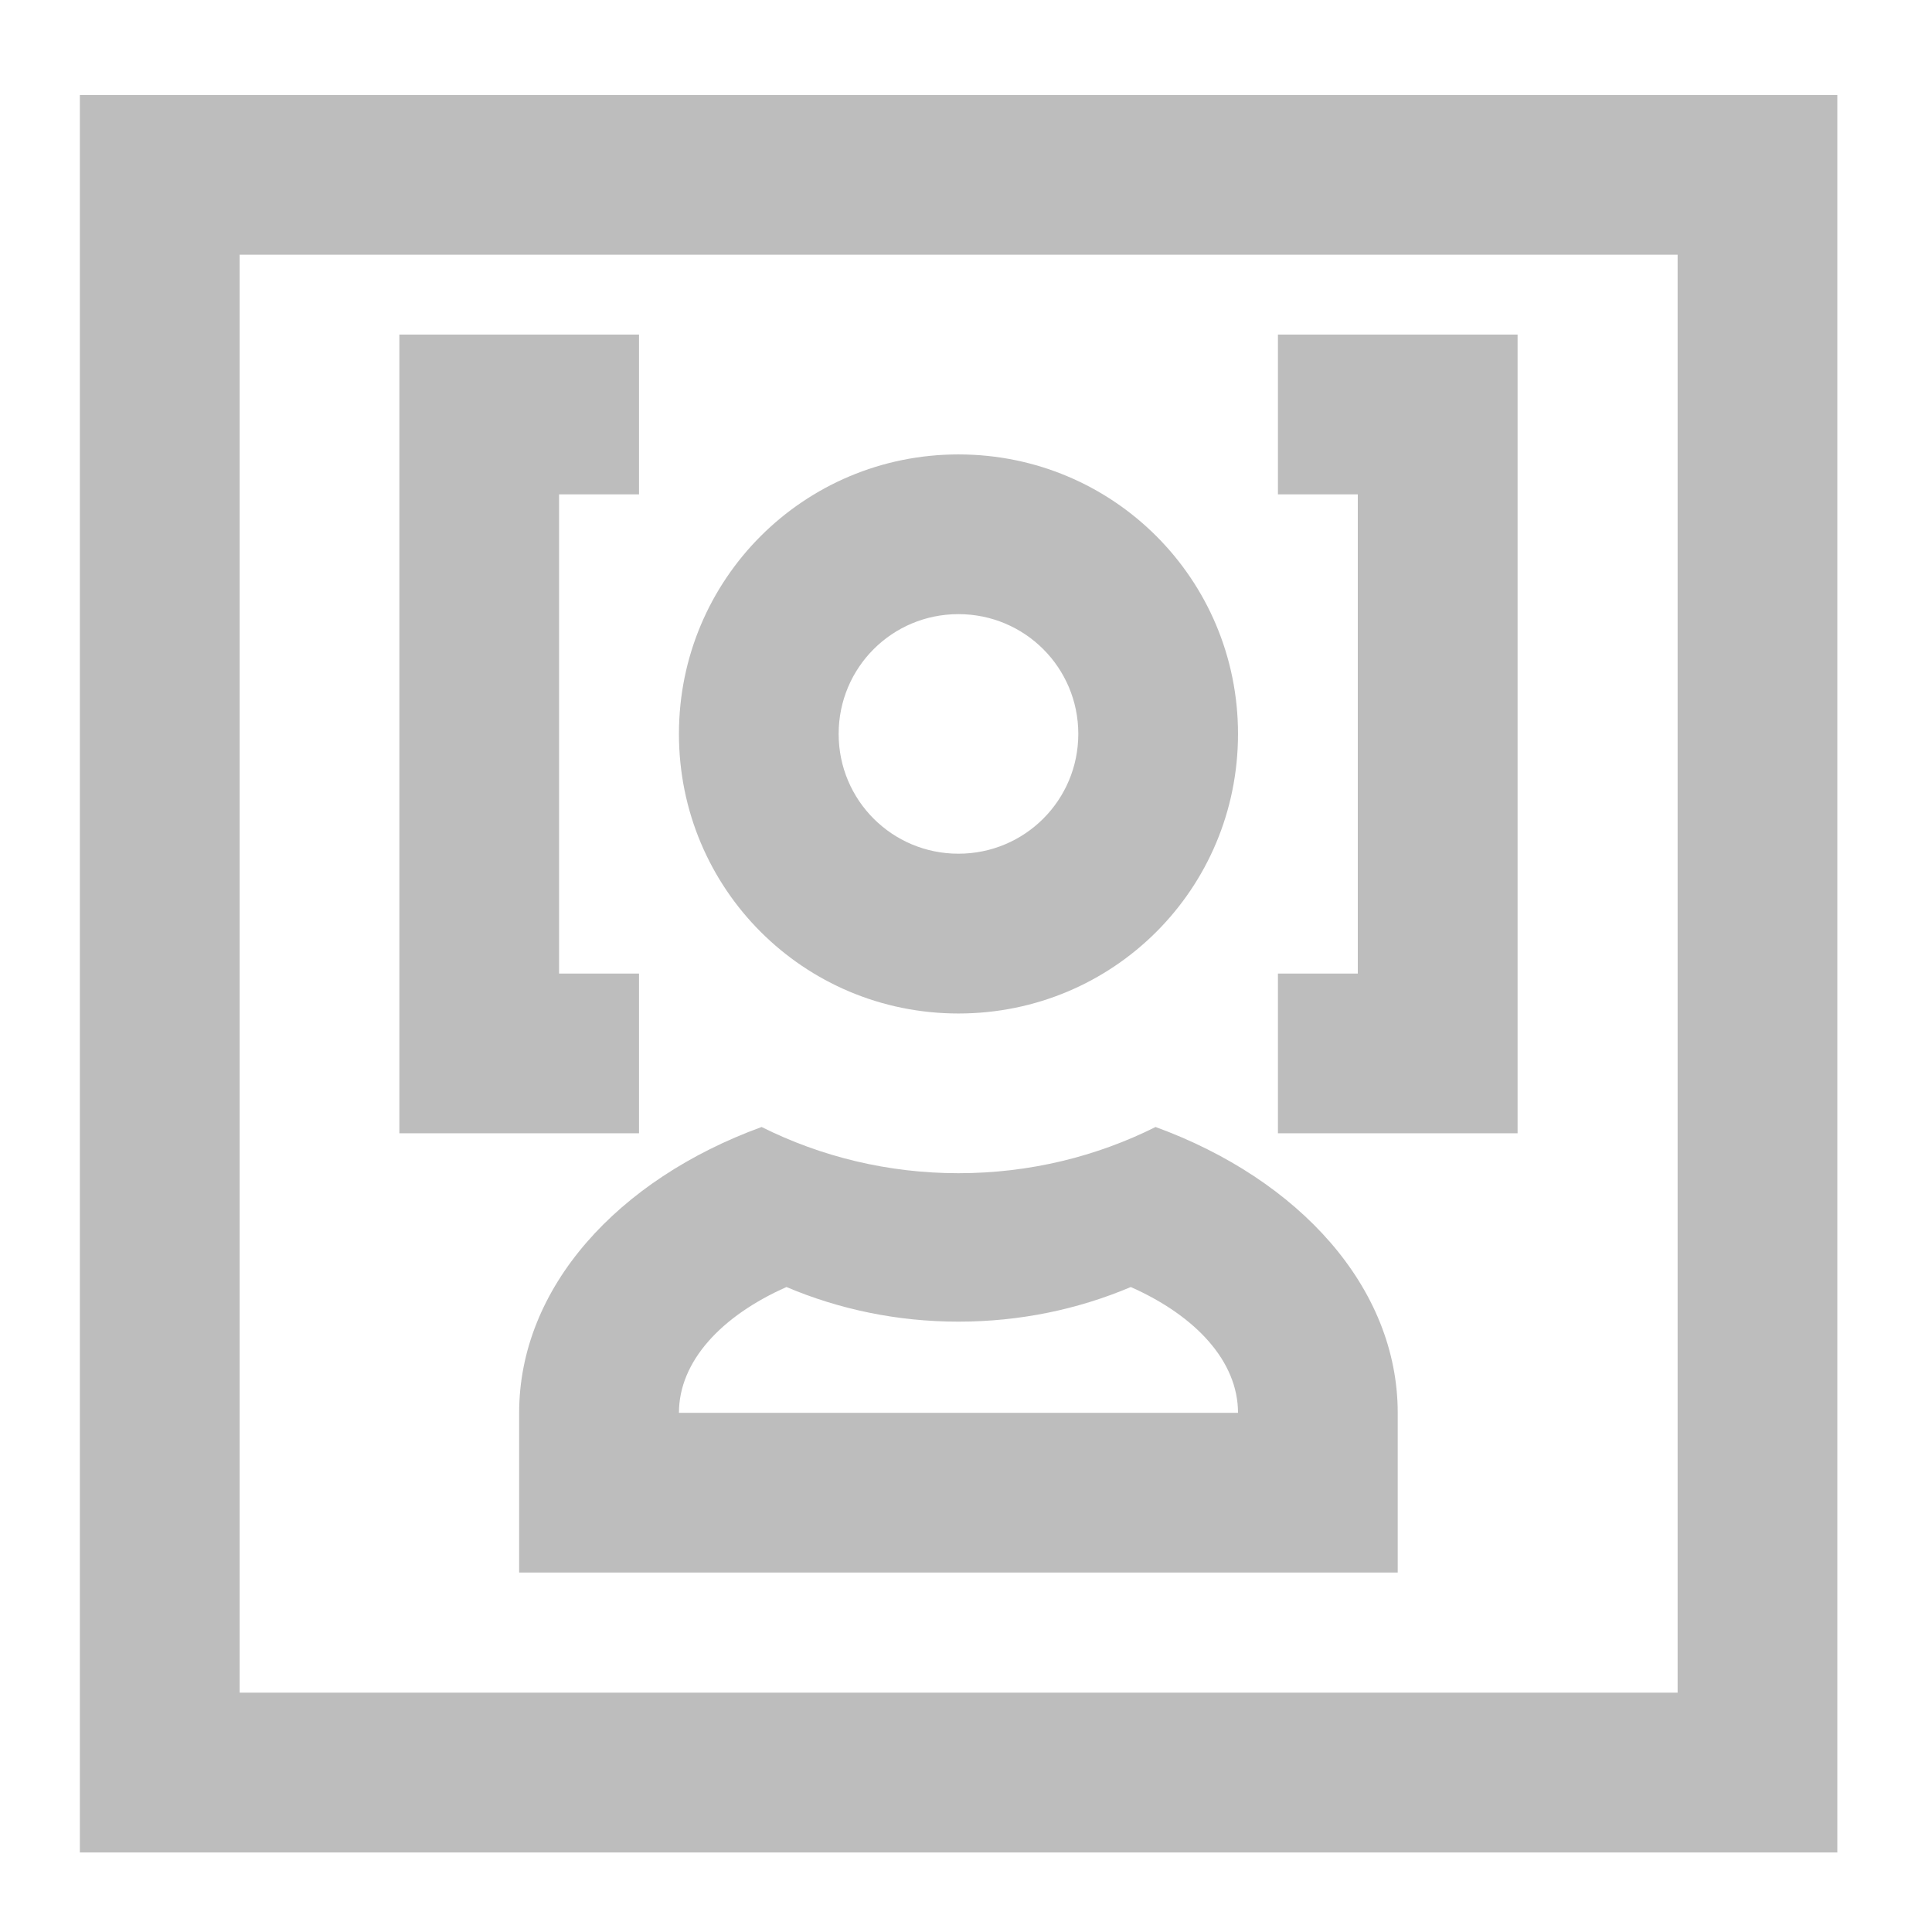 <?xml version="1.0" encoding="UTF-8"?>
<svg xmlns="http://www.w3.org/2000/svg" xmlns:xlink="http://www.w3.org/1999/xlink" width="24pt" height="24pt" viewBox="0 0 24 24" version="1.1">
<g id="surface1">
<path style=" stroke:none;fill-rule:nonzero;fill:rgb(74.118%,74.118%,74.118%);fill-opacity:1;" d="M 0.992 1.18 L 0.992 23.012 L 22.824 23.012 L 22.824 1.18 Z M 2.977 3.164 L 20.84 3.164 L 20.84 21.027 L 2.977 21.027 Z M 2.977 3.164 "/>
<path style=" stroke:none;fill-rule:nonzero;fill:rgb(74.118%,74.118%,74.118%);fill-opacity:0.996;" d="M 11.906 5.645 C 9.984 5.645 8.434 7.195 8.434 9.117 C 8.434 11.043 9.984 12.59 11.906 12.59 C 13.832 12.59 15.379 11.043 15.379 9.117 C 15.379 7.195 13.832 5.645 11.906 5.645 Z M 11.906 7.629 C 12.73 7.629 13.395 8.293 13.395 9.117 C 13.395 9.941 12.73 10.605 11.906 10.605 C 11.082 10.605 10.418 9.941 10.418 9.117 C 10.418 8.293 11.082 7.629 11.906 7.629 Z M 11.906 7.629 "/>
<path style=" stroke:none;fill-rule:nonzero;fill:rgb(74.118%,74.118%,74.118%);fill-opacity:0.996;" d="M 9.461 14 C 7.672 14.652 6.449 15.996 6.449 17.551 L 6.449 19.535 L 17.363 19.535 L 17.363 17.551 C 17.363 15.996 16.141 14.652 14.355 14 C 13.621 14.367 12.789 14.574 11.906 14.574 C 11.027 14.574 10.195 14.367 9.461 14 Z M 9.77 15.988 C 10.426 16.266 11.148 16.418 11.906 16.418 C 12.668 16.418 13.391 16.266 14.047 15.988 C 14.859 16.348 15.379 16.914 15.379 17.551 L 8.434 17.551 C 8.434 16.914 8.957 16.348 9.77 15.988 Z M 9.77 15.988 "/>
<path style=" stroke:none;fill-rule:nonzero;fill:rgb(74.118%,74.118%,74.118%);fill-opacity:1;" d="M 4.961 4.156 L 4.961 14.078 L 7.938 14.078 L 7.938 12.094 L 6.945 12.094 L 6.945 6.141 L 7.938 6.141 L 7.938 4.156 Z M 15.875 4.156 L 15.875 6.141 L 16.867 6.141 L 16.867 12.094 L 15.875 12.094 L 15.875 14.078 L 18.852 14.078 L 18.852 4.156 Z M 15.875 4.156 "/>
</g>
</svg>

